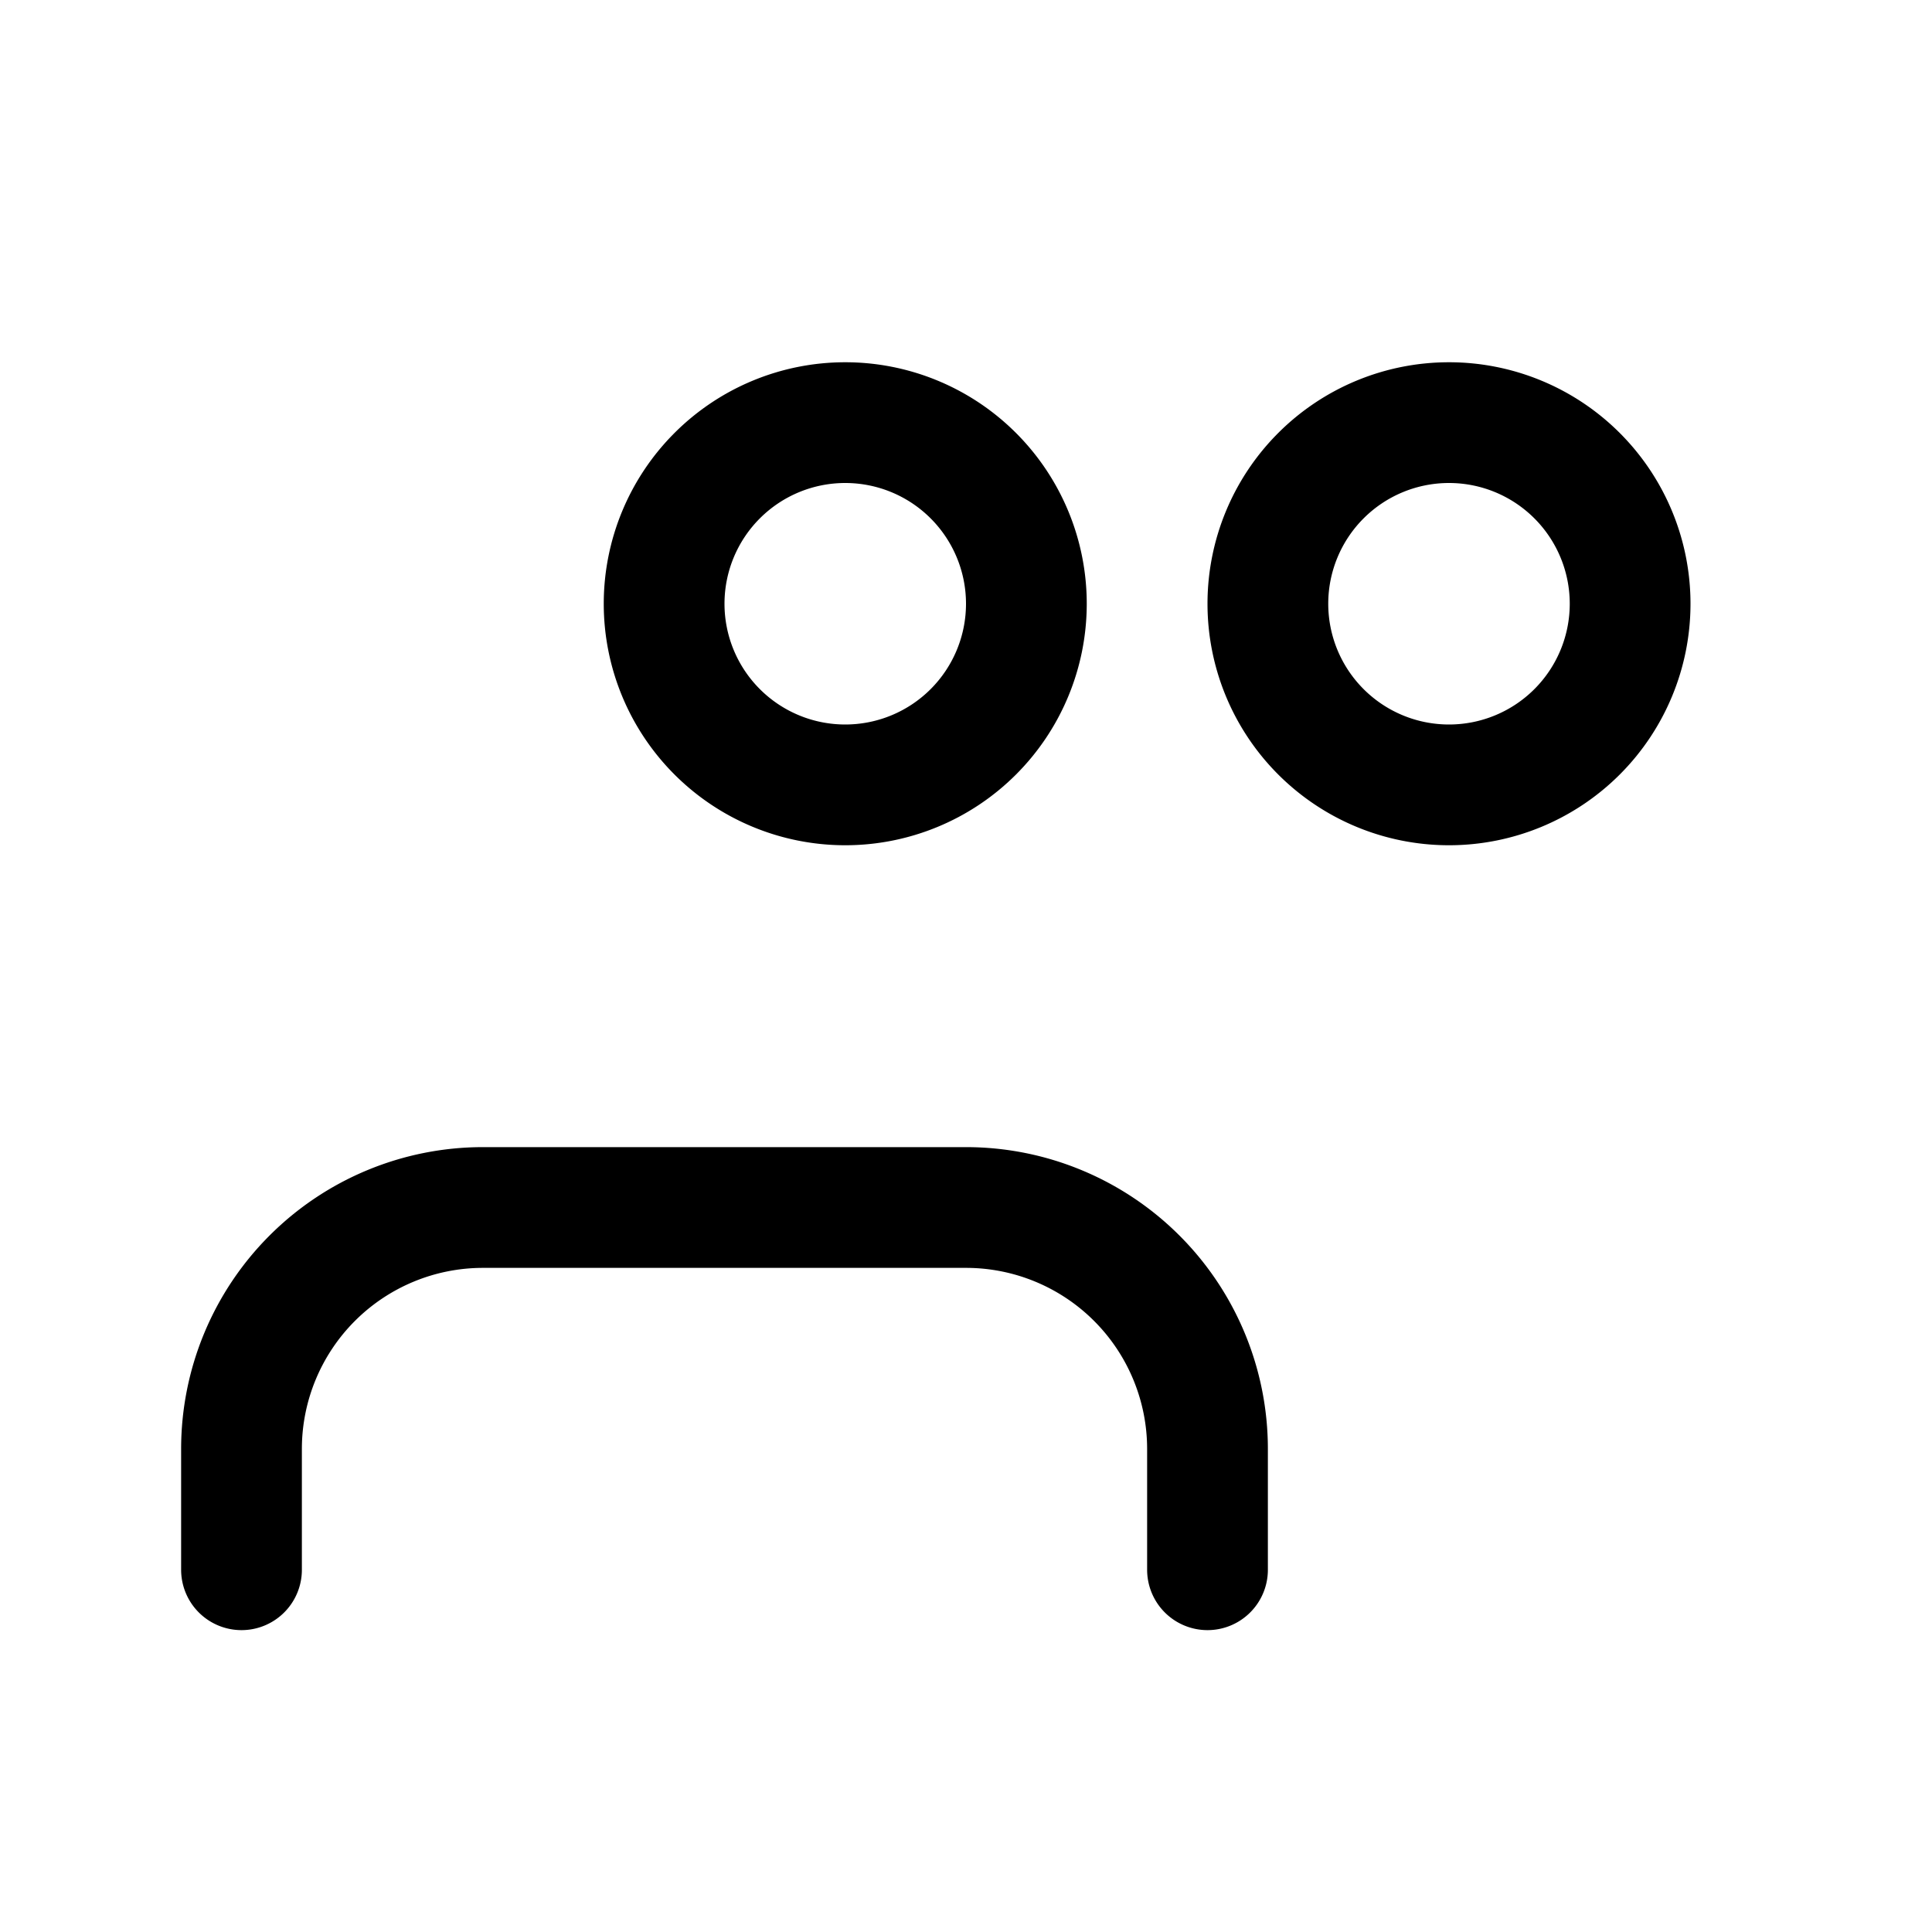 <svg xmlns="http://www.w3.org/2000/svg" fill="none" viewBox="0 0 24 24" stroke-width="1.5" stroke="currentColor">
  <path stroke-linecap="round" stroke-linejoin="round" d="M15 19.5V18a3 3 0 00-3-3H6a3 3 0 00-3 3v1.5M8.25 7.5A2.25 2.25 0 1110.5 9.75 2.25 2.25 0 018.25 7.5zm7.5 0A2.25 2.25 0 1118 9.75 2.25 2.25 0 0115.75 7.5z" />
</svg>
